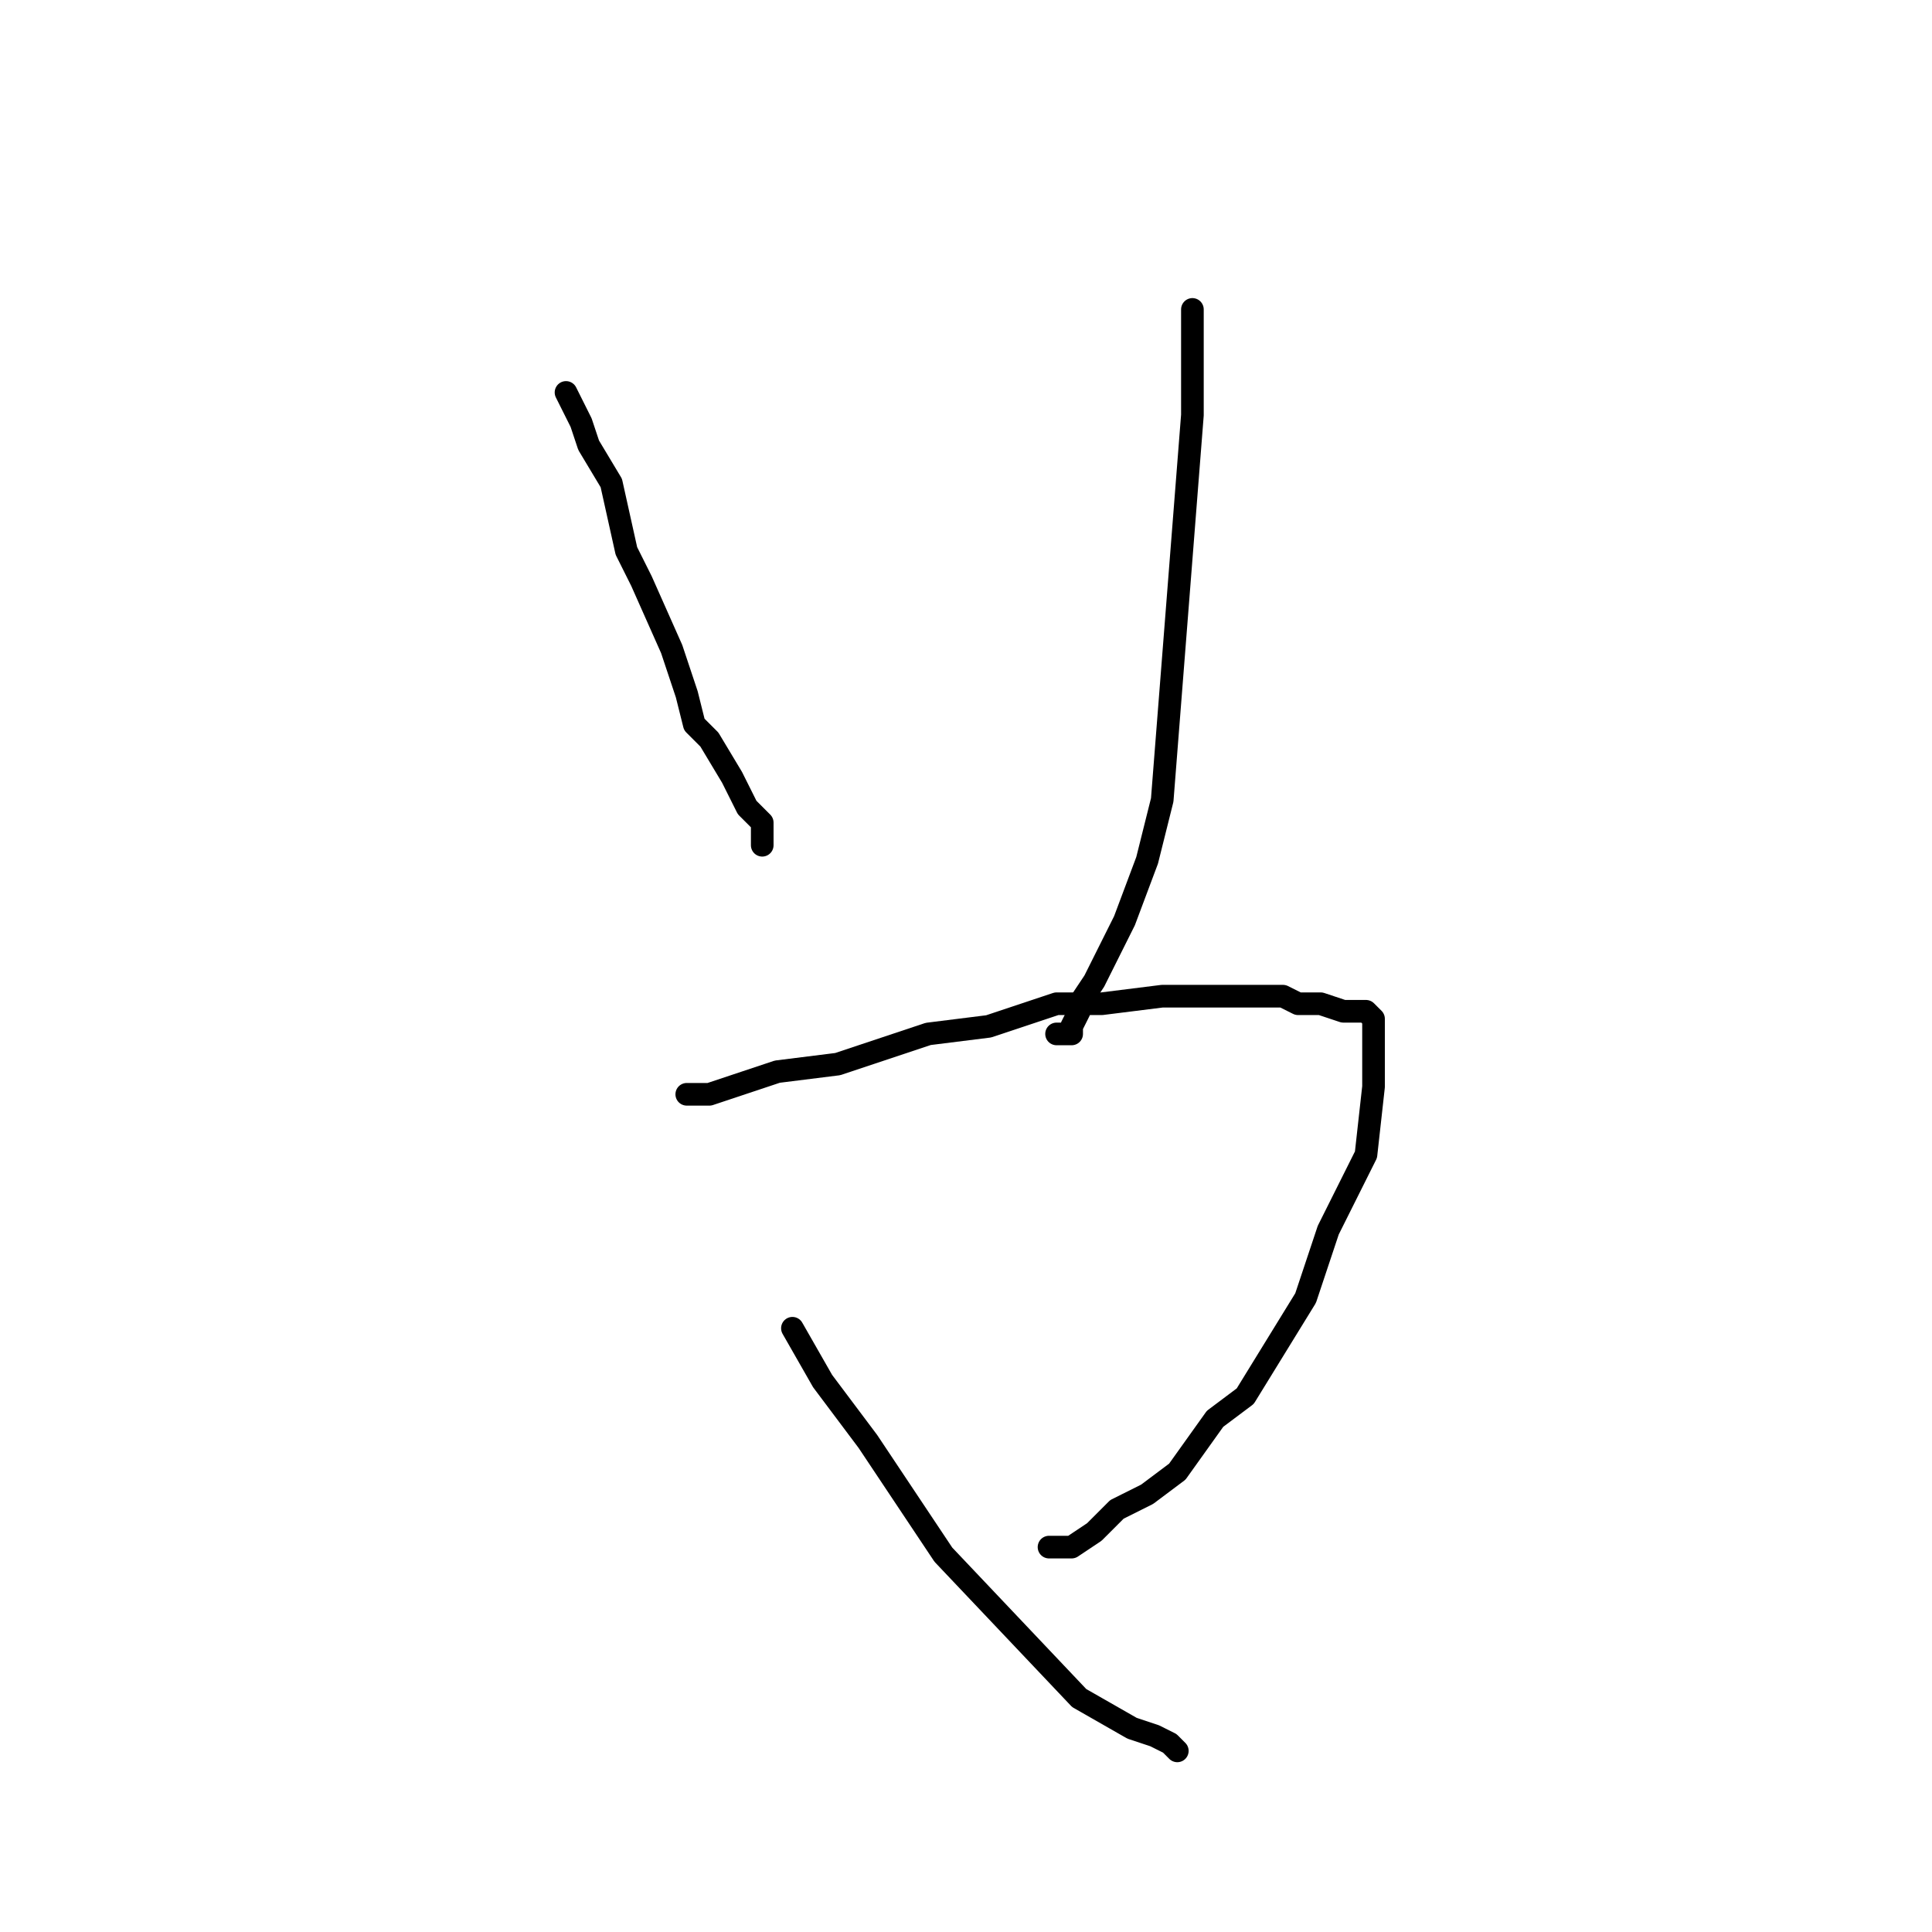 <?xml version="1.0" standalone="no"?>
    <svg width="256" height="256" xmlns="http://www.w3.org/2000/svg" version="1.1">
    <polyline stroke="black" stroke-width="3" stroke-linecap="round" fill="transparent" stroke-linejoin="round" points="75 52 77 56 78 59 81 64 83 73 85 77 89 86 91 92 91 92 92 96 94 98 97 103 99 107 101 109 101 111 101 112 101 111 101 111 " />
        <polyline stroke="black" stroke-width="3" stroke-linecap="round" fill="transparent" stroke-linejoin="round" points="158 41 158 45 158 55 154 106 152 114 149 122 148 124 145 130 143 133 143 134 142 136 142 136 142 137 140 137 140 137 " />
        <polyline stroke="black" stroke-width="3" stroke-linecap="round" fill="transparent" stroke-linejoin="round" points="91 145 94 145 103 142 111 141 123 137 131 136 137 134 140 133 146 133 154 132 158 132 170 132 172 133 175 133 178 134 179 134 181 134 182 135 182 136 182 137 182 137 182 144 181 153 176 163 173 172 165 185 161 188 156 195 152 198 148 200 145 203 142 205 140 205 139 205 139 205 " />
        <polyline stroke="black" stroke-width="3" stroke-linecap="round" fill="transparent" stroke-linejoin="round" points="105 176 109 183 115 191 125 206 143 225 150 229 153 230 155 231 156 232 156 232 " />
        </svg>